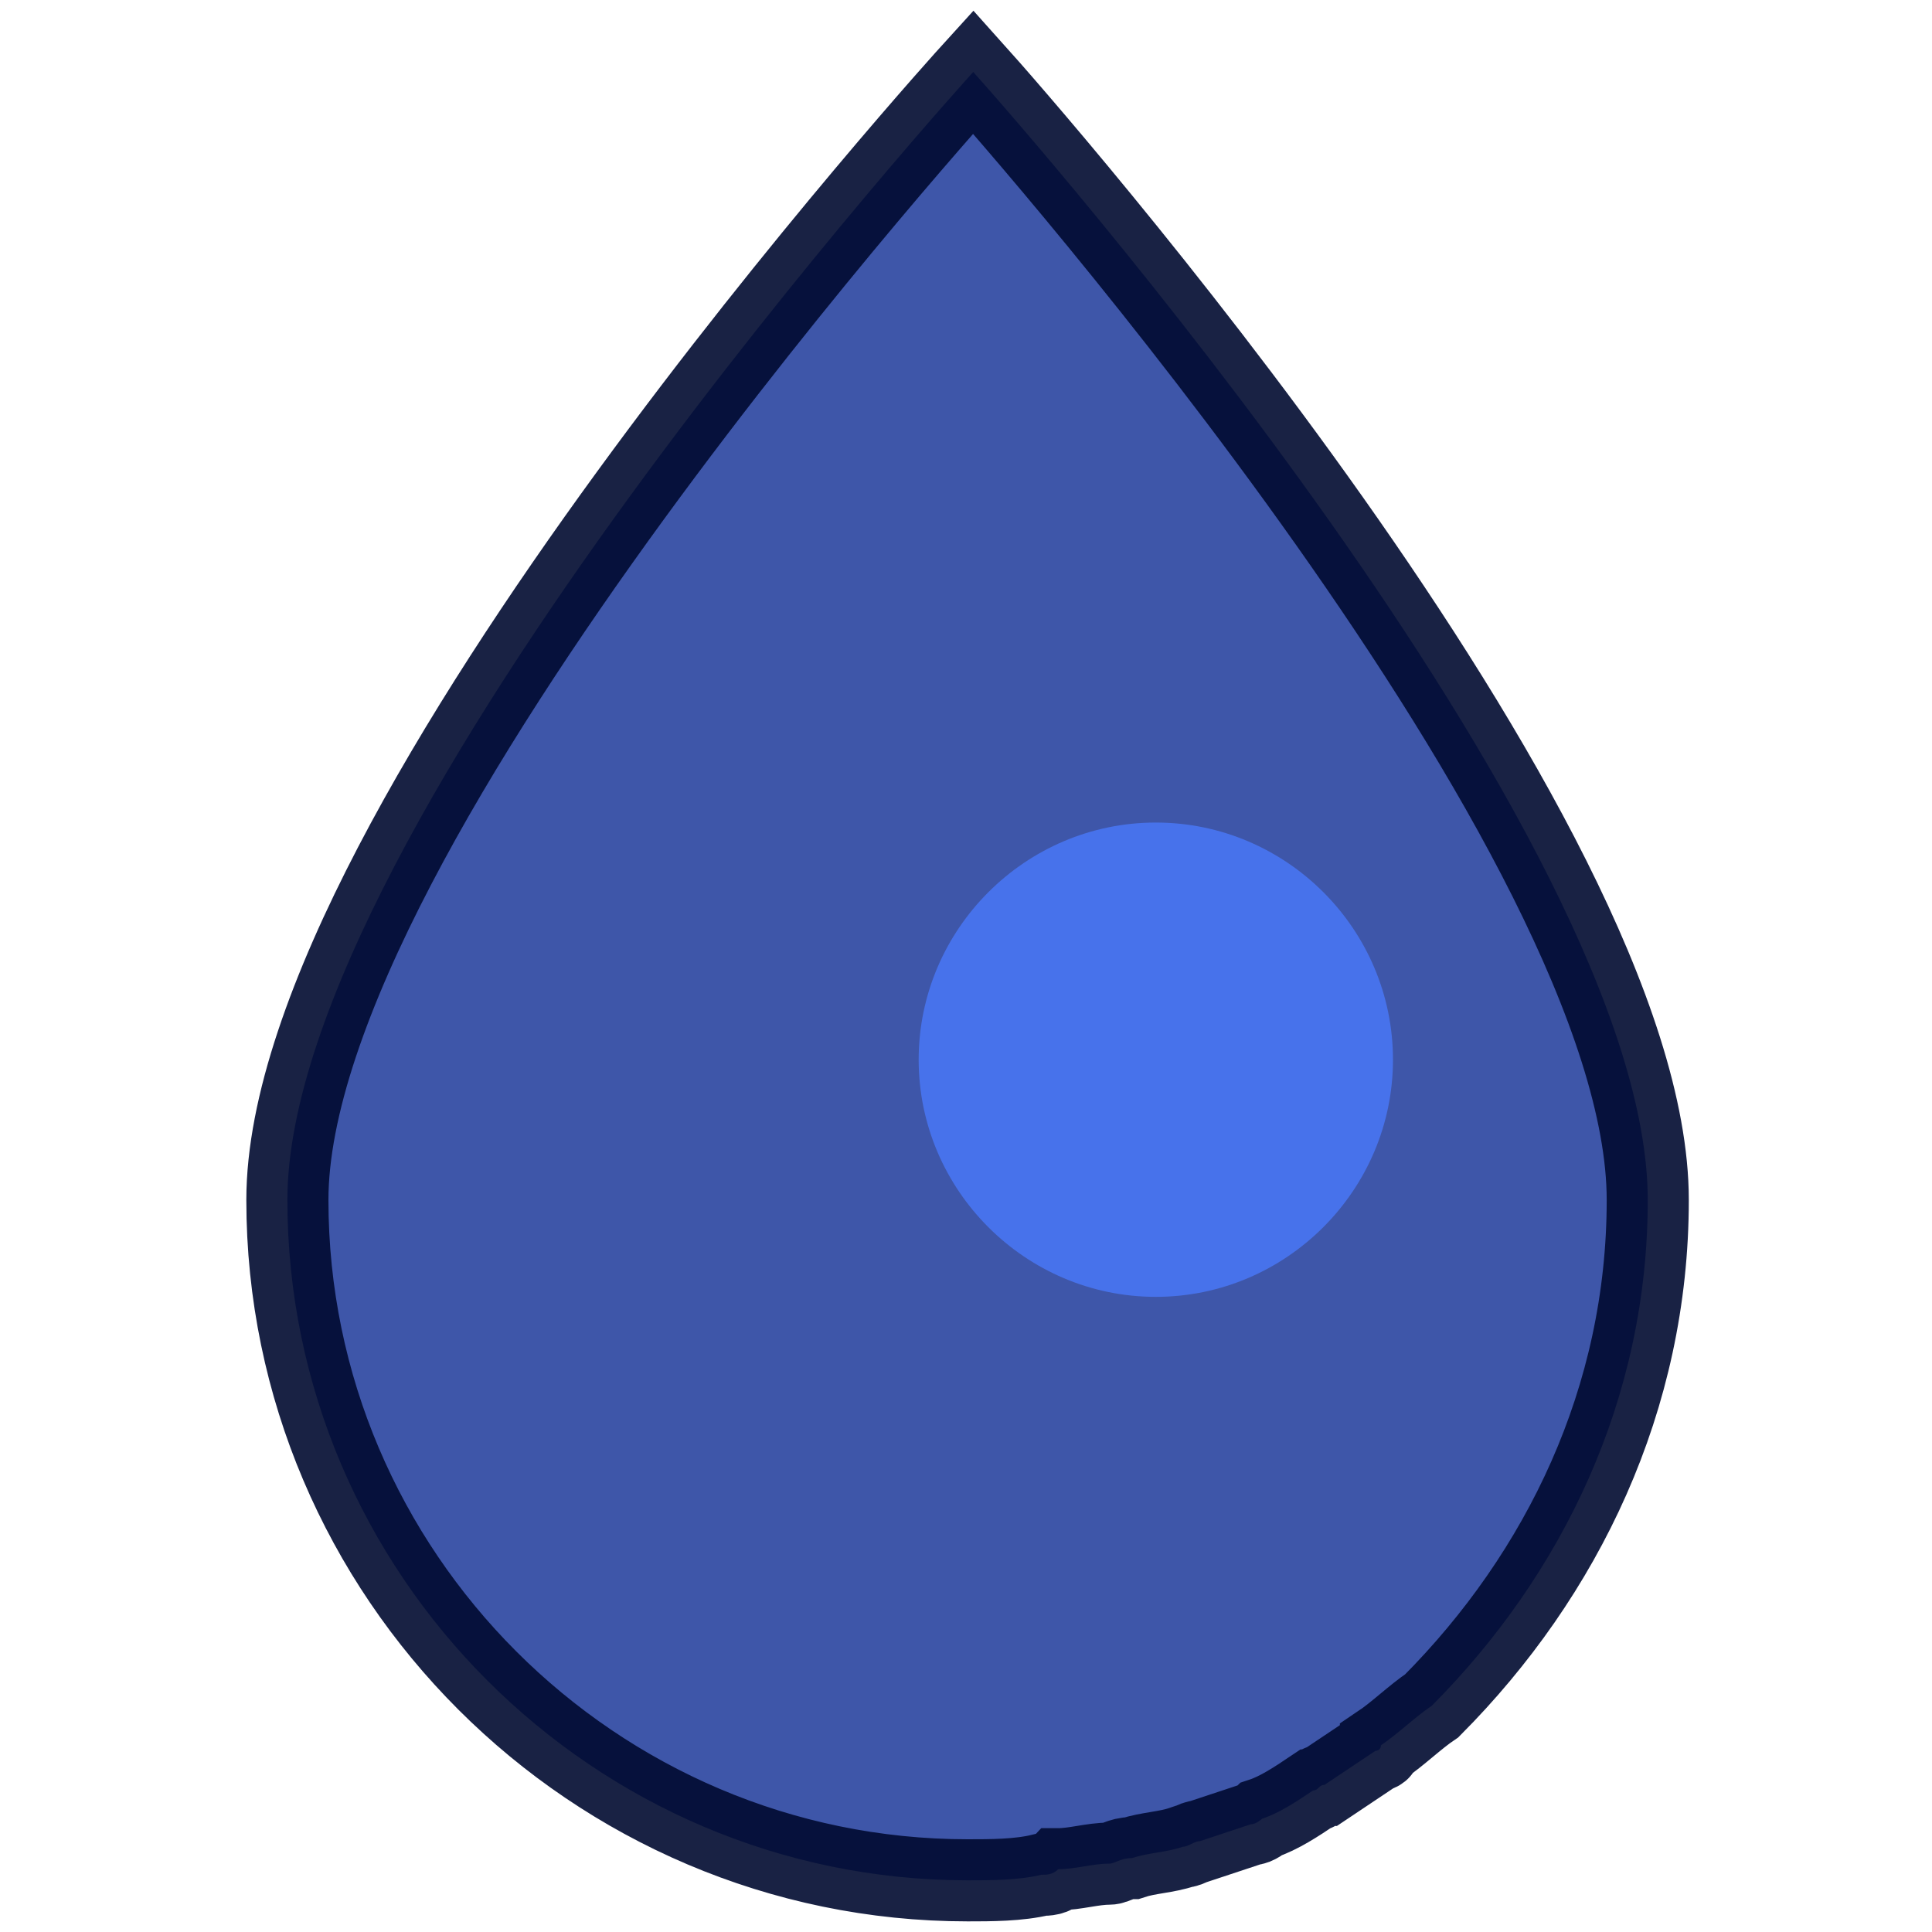 <?xml version="1.0" encoding="utf-8"?>
<!-- Generator: Adobe Illustrator 27.0.0, SVG Export Plug-In . SVG Version: 6.00 Build 0)  -->
<svg version="1.1" id="Layer_1" xmlns="http://www.w3.org/2000/svg" xmlns:xlink="http://www.w3.org/1999/xlink" x="0px" y="0px"
	 viewBox="0 0 800 800" style="enable-background:new 0 0 800 800;" xml:space="preserve">
<style type="text/css">
	.st0{opacity:0.9;fill:#2A44A0;stroke:#000B30;stroke-width:34;stroke-miterlimit:10;}
	.st1{opacity:0.9;fill:#4976F2;}
</style>
<g>
	<path class="st0" d="M682.3,496.9c0-150.2-258.2-443.6-279.3-467.1l0,0l0,0l0,0c0,0-284,312.2-284,467.1s126.8,281.7,281.7,281.7
		c9.4,0,21.1,0,30.5-2.3c2.3,0,4.7,0,7-2.3c7,0,14.1-2.3,21.1-2.3c2.3,0,4.7-2.3,9.4-2.3c7-2.3,14.1-2.3,21.1-4.7
		c2.3,0,4.7-2.3,7-2.3c7-2.3,14.1-4.7,21.1-7c2.3,0,4.7-2.3,4.7-2.3c7-2.3,14.1-7,21.1-11.7c2.3,0,2.3-2.3,4.7-2.3
		c7-4.7,14.1-9.4,21.1-14.1c0,0,2.3,0,2.3-2.3c7-4.7,14.1-11.7,21.1-16.4l0,0C647.1,651.8,682.3,579.1,682.3,496.9z"/>
	<path class="st1" d="M478.6,340.6c-54,0-98.2,44.2-98.2,98.2s44.2,98.2,98.2,98.2s98.2-44.2,98.2-98.2
		C576.8,384.7,532.6,340.6,478.6,340.6z"/>
</g>
</svg>
